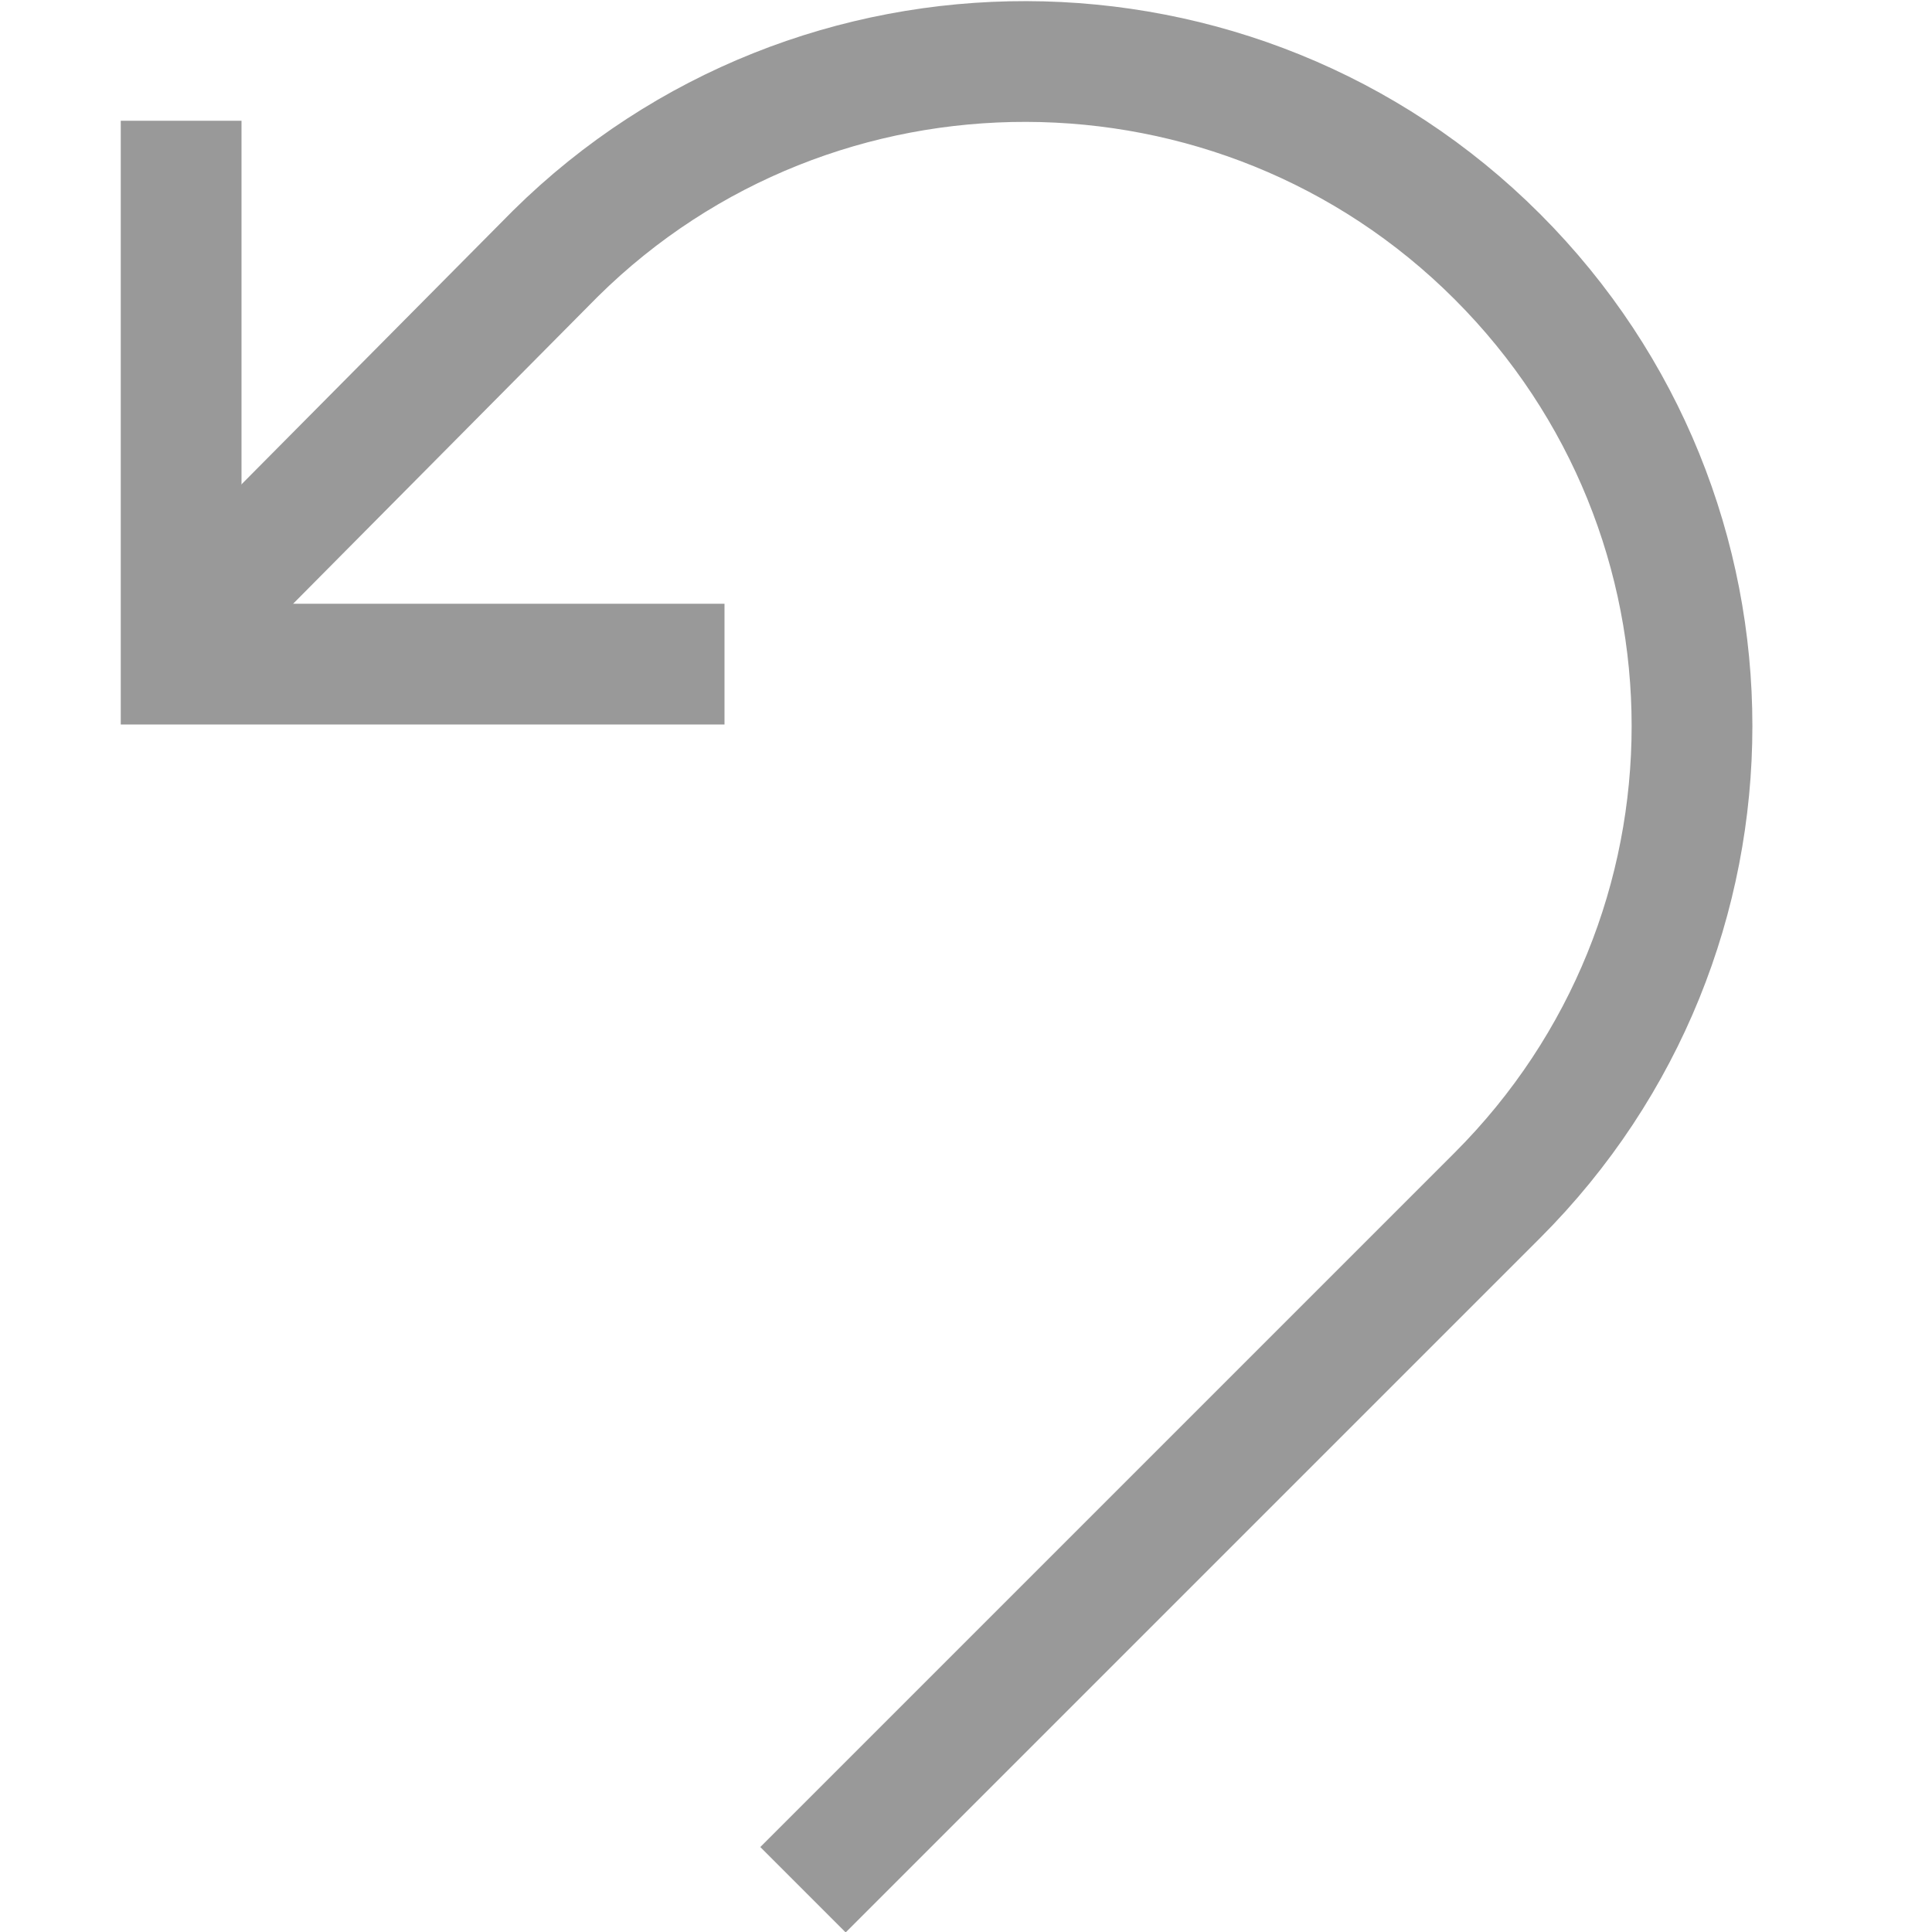 <svg xmlns="http://www.w3.org/2000/svg" preserveAspectRatio="none" viewBox="0 0 64 64">
<g fill="none" stroke="#999" stroke-width="4">
	<path d="M26.6,62.6l23-23c8.6-8.6,8.6-22.5,0-31.1S27-0.1,18.4,8.4L6,20.9"/>
	<polyline points="24,22 6,22 6,4"/>
</g>
</svg>